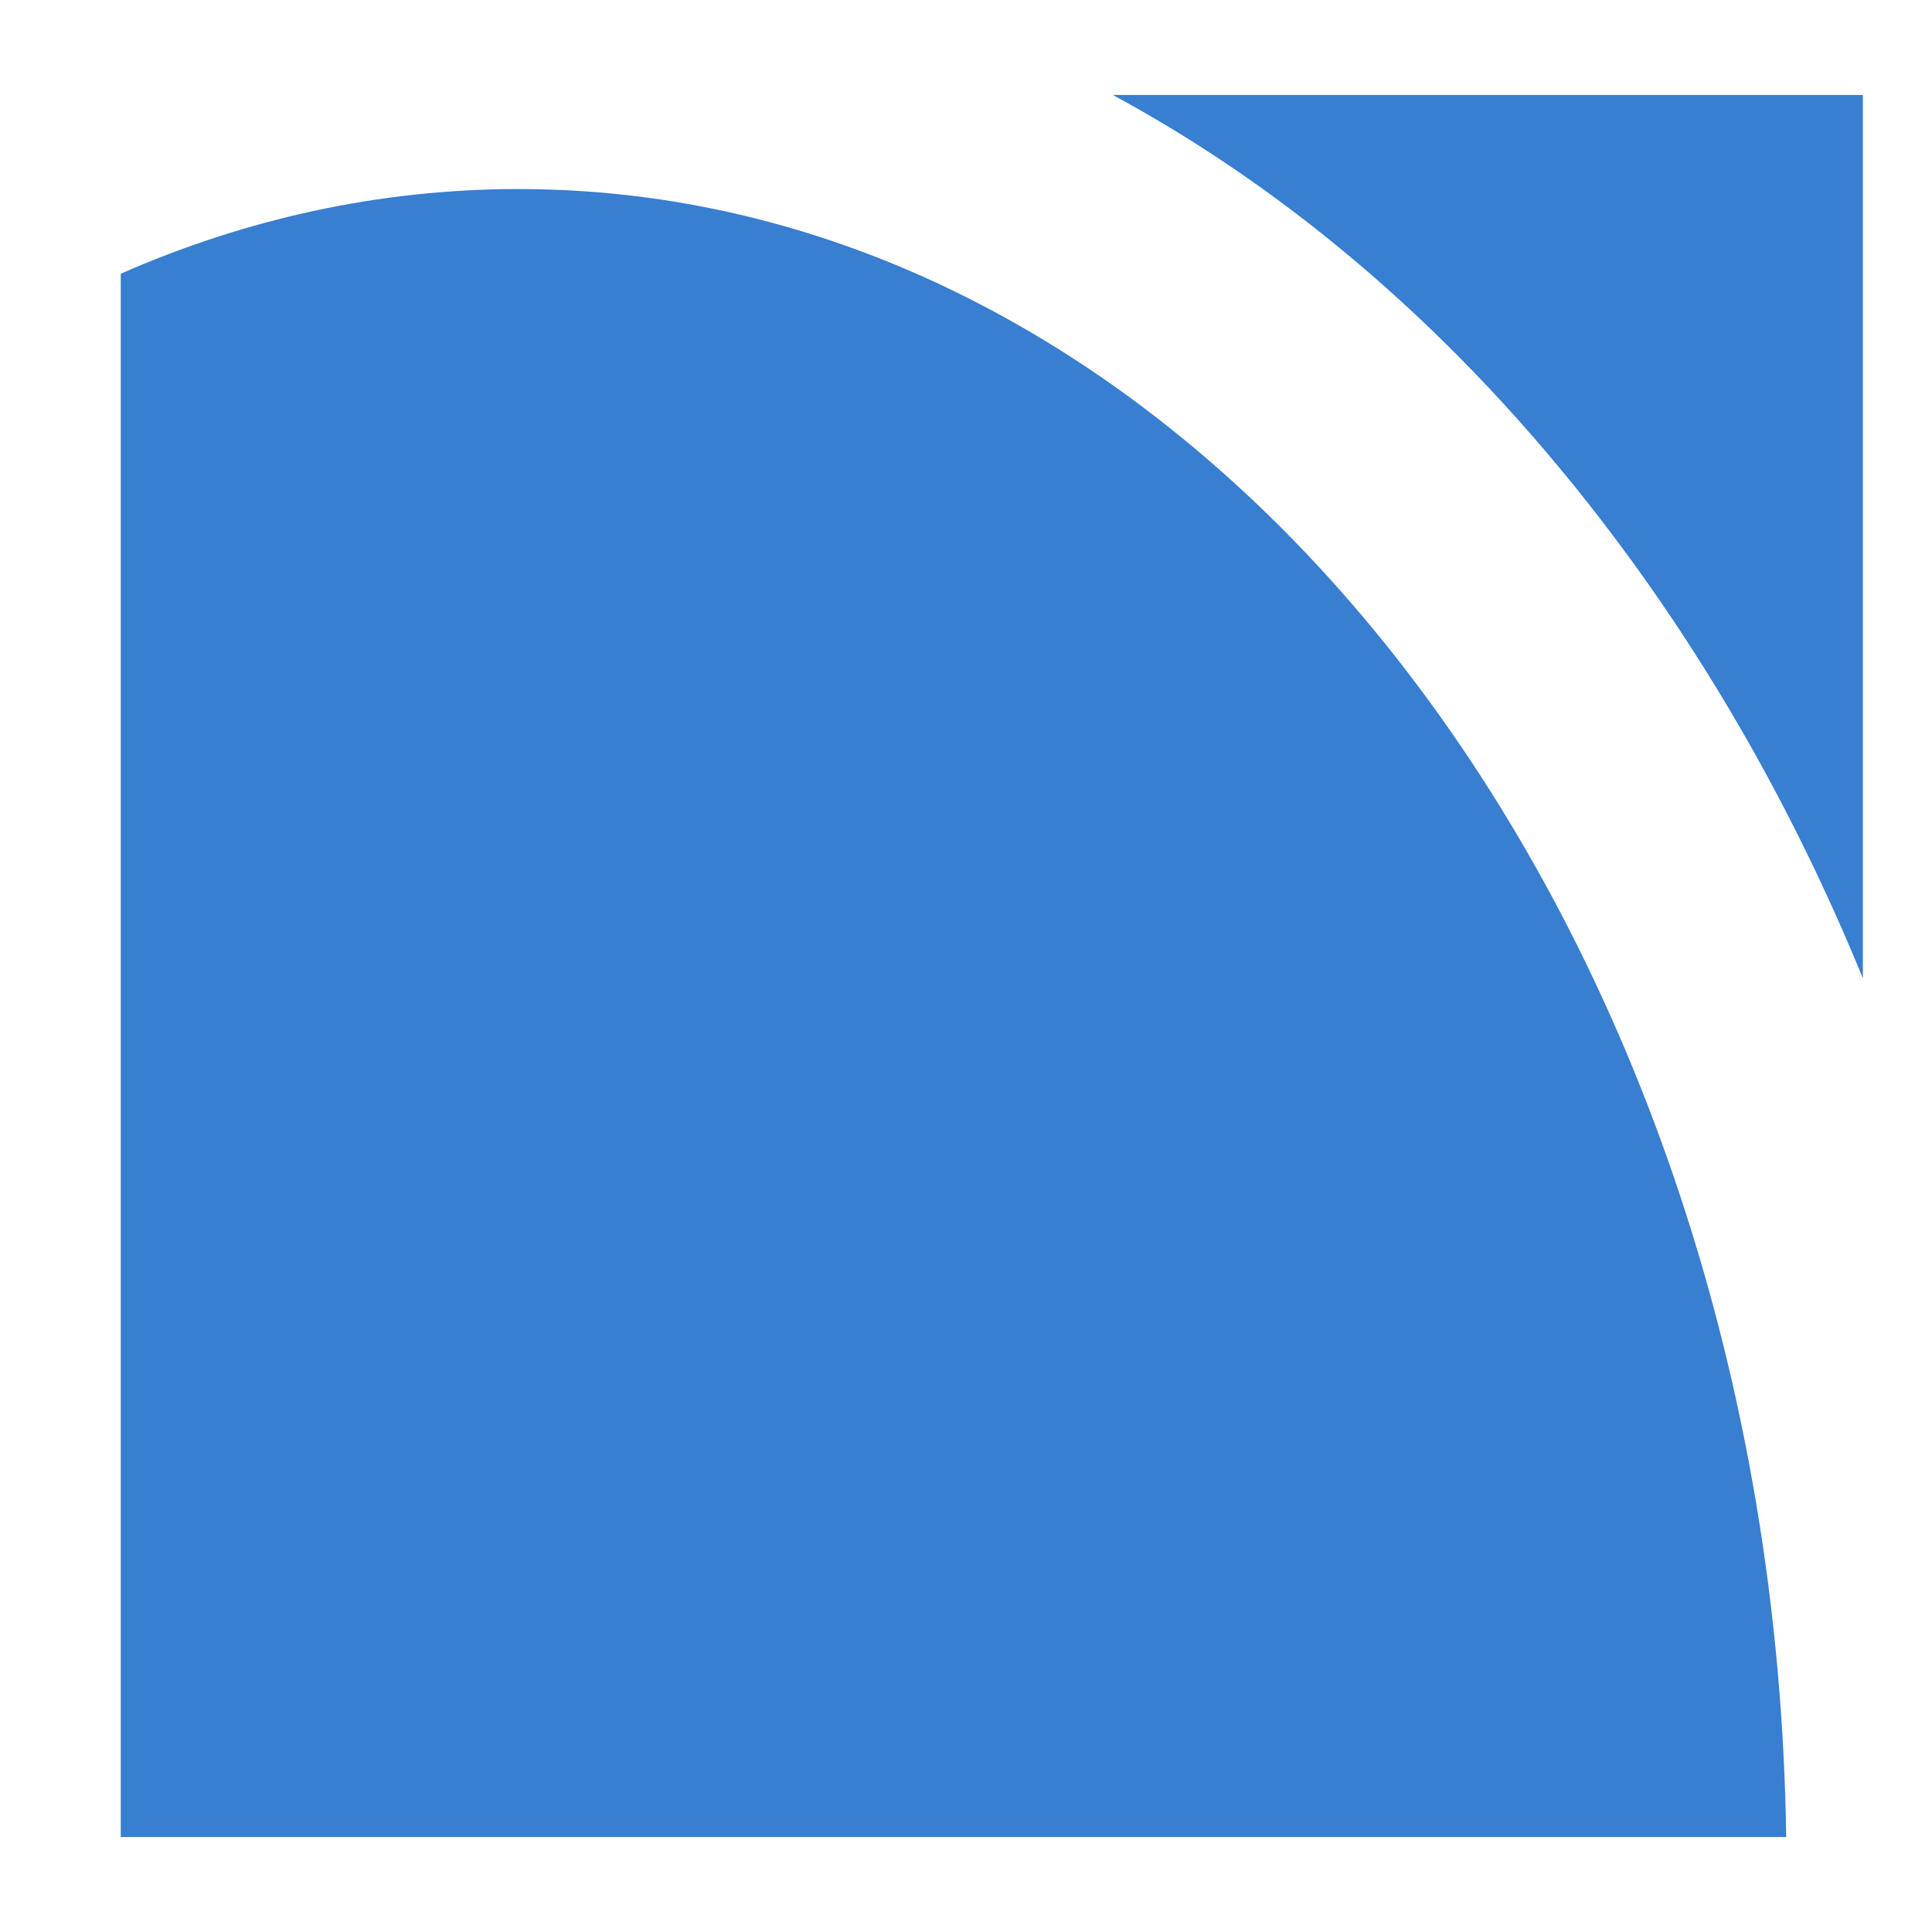 
<svg xmlns="http://www.w3.org/2000/svg" xmlns:v="https://vecta.io/nano" baseProfile="tiny" width="80" height="80"><path xmlns="http://www.w3.org/2000/svg" d="M66.252 21.469c4.404 5.71 8.056 12.124 10.886 19.04V3.931H46.077c7.472 4.037 14.317 9.943 20.175 17.538zM21.473 7.828c-5.754 0-11.289 1.23-16.473 3.506v64.735h68.963c-.534-37.754-23.875-68.241-52.49-68.241" fill-rule="evenodd" fill="#387ed1"/>
</svg>